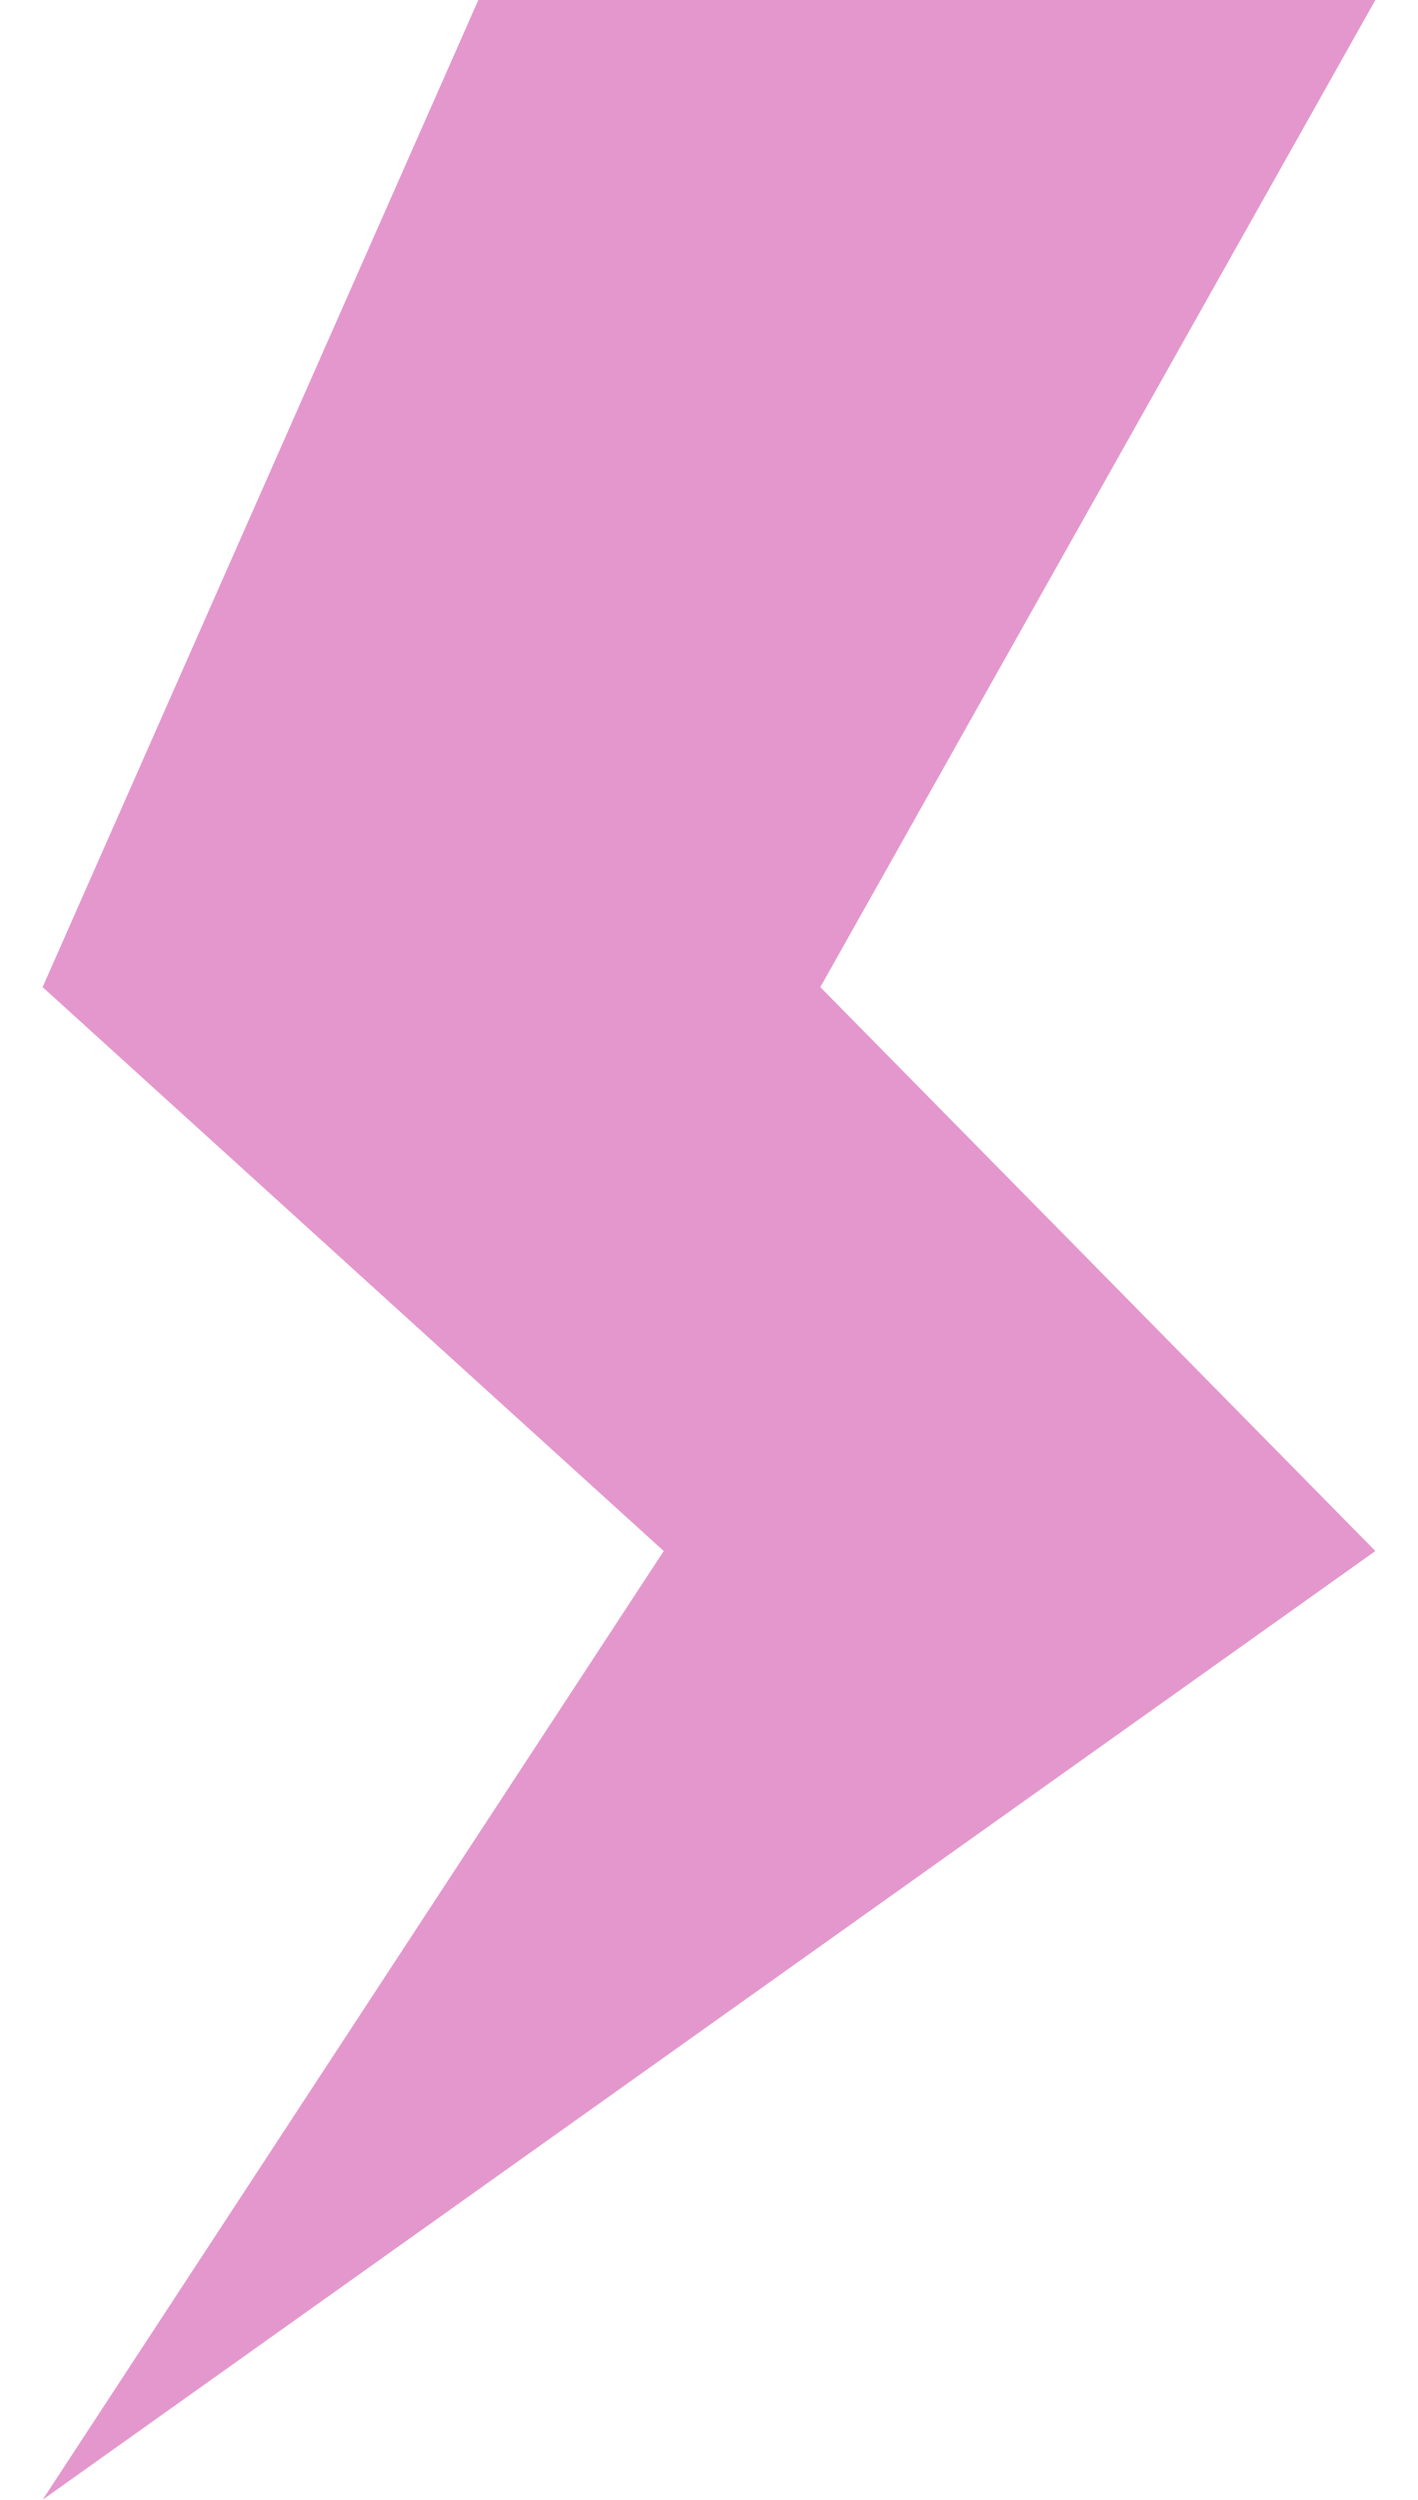 <svg id="Layer_1" data-name="Layer 1" xmlns="http://www.w3.org/2000/svg" viewBox="0 0 13.31 23.45"><title>1</title><g id="Group_35" data-name="Group 35"><path id="Path_59" data-name="Path 59" d="M4.49,0h8.42L7.7,9.26l5.21,5.29L.4,23.45l5.83-8.9L.4,9.26Z" fill="#e497cd"/></g></svg>